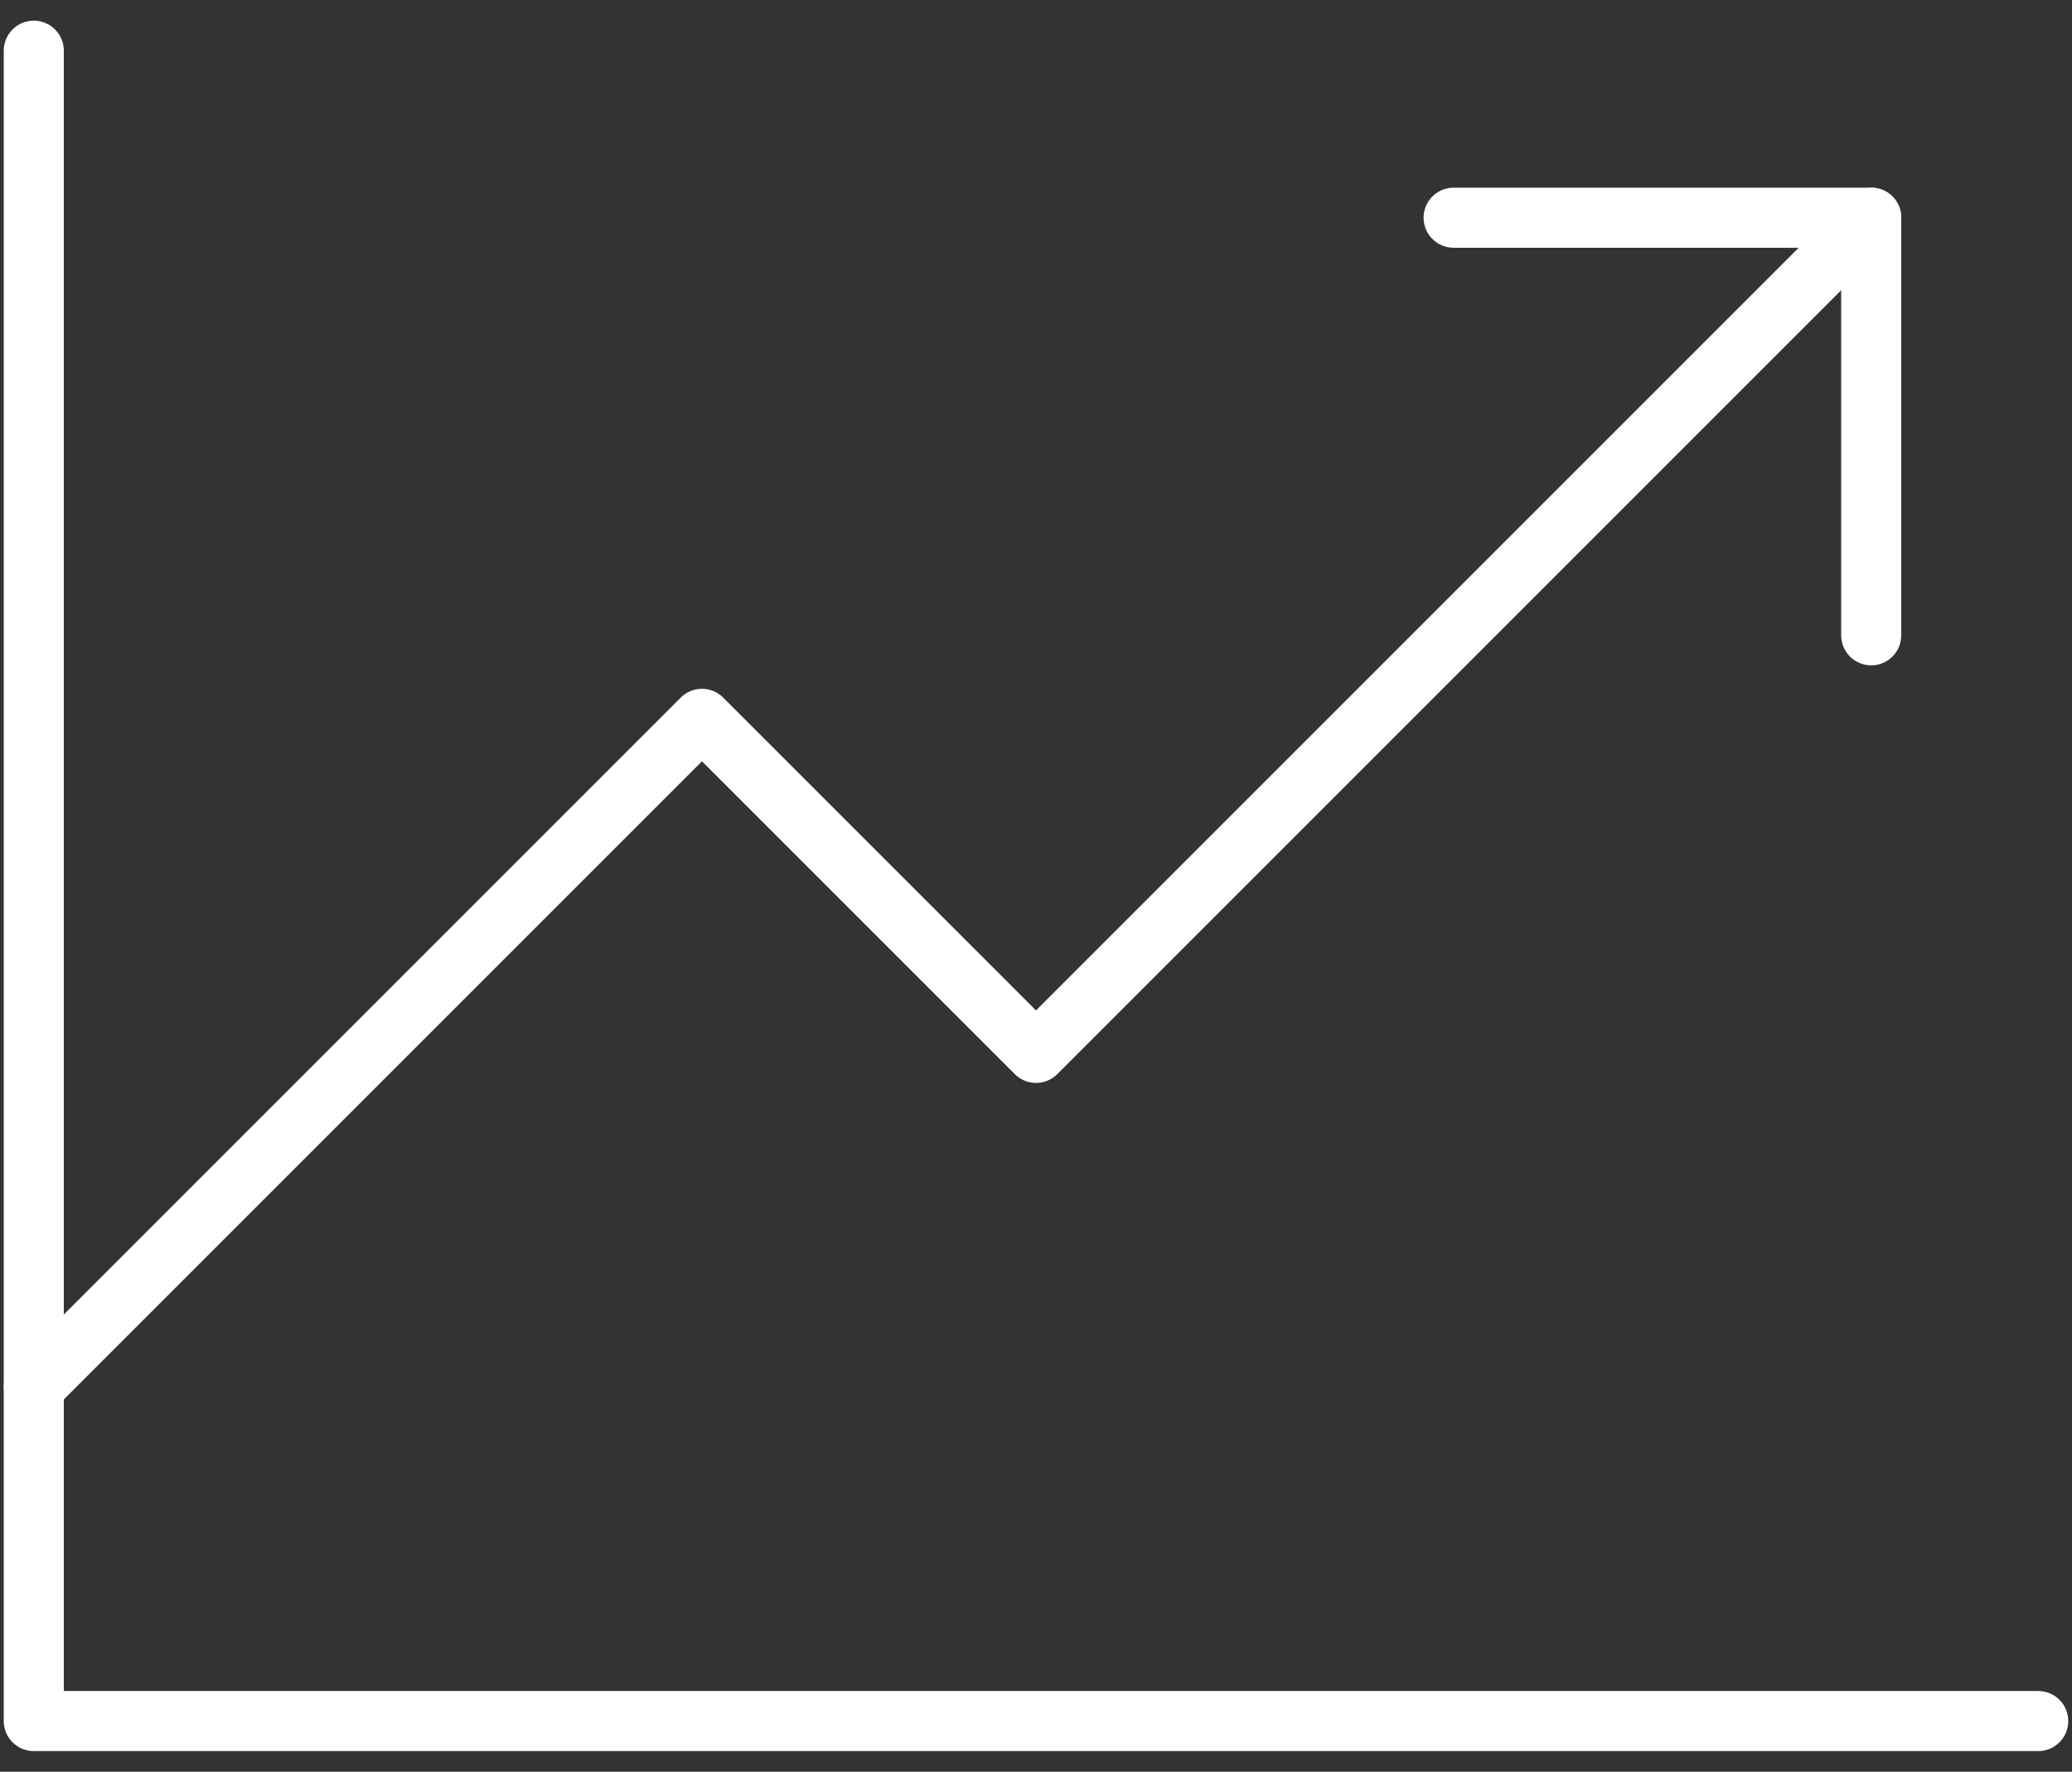 <svg width="69" height="59" viewBox="0 0 69 59" fill="none" xmlns="http://www.w3.org/2000/svg">
<rect x="0" y="0" width="69" height="59" fill="#333333" stroke="none"/>
<path d="M67.875 57.312H1.125V1.688" stroke="white" stroke-width="2" stroke-linecap="round" stroke-linejoin="round"/>
<path d="M62.313 7.25L34.501 35.062L23.376 23.938L1.126 46.188" stroke="white" stroke-width="2" stroke-linecap="round" stroke-linejoin="round"/>
<path d="M62.313 21.156V7.25H48.407" stroke="white" stroke-width="2" stroke-linecap="round" stroke-linejoin="round"/>
</svg>
